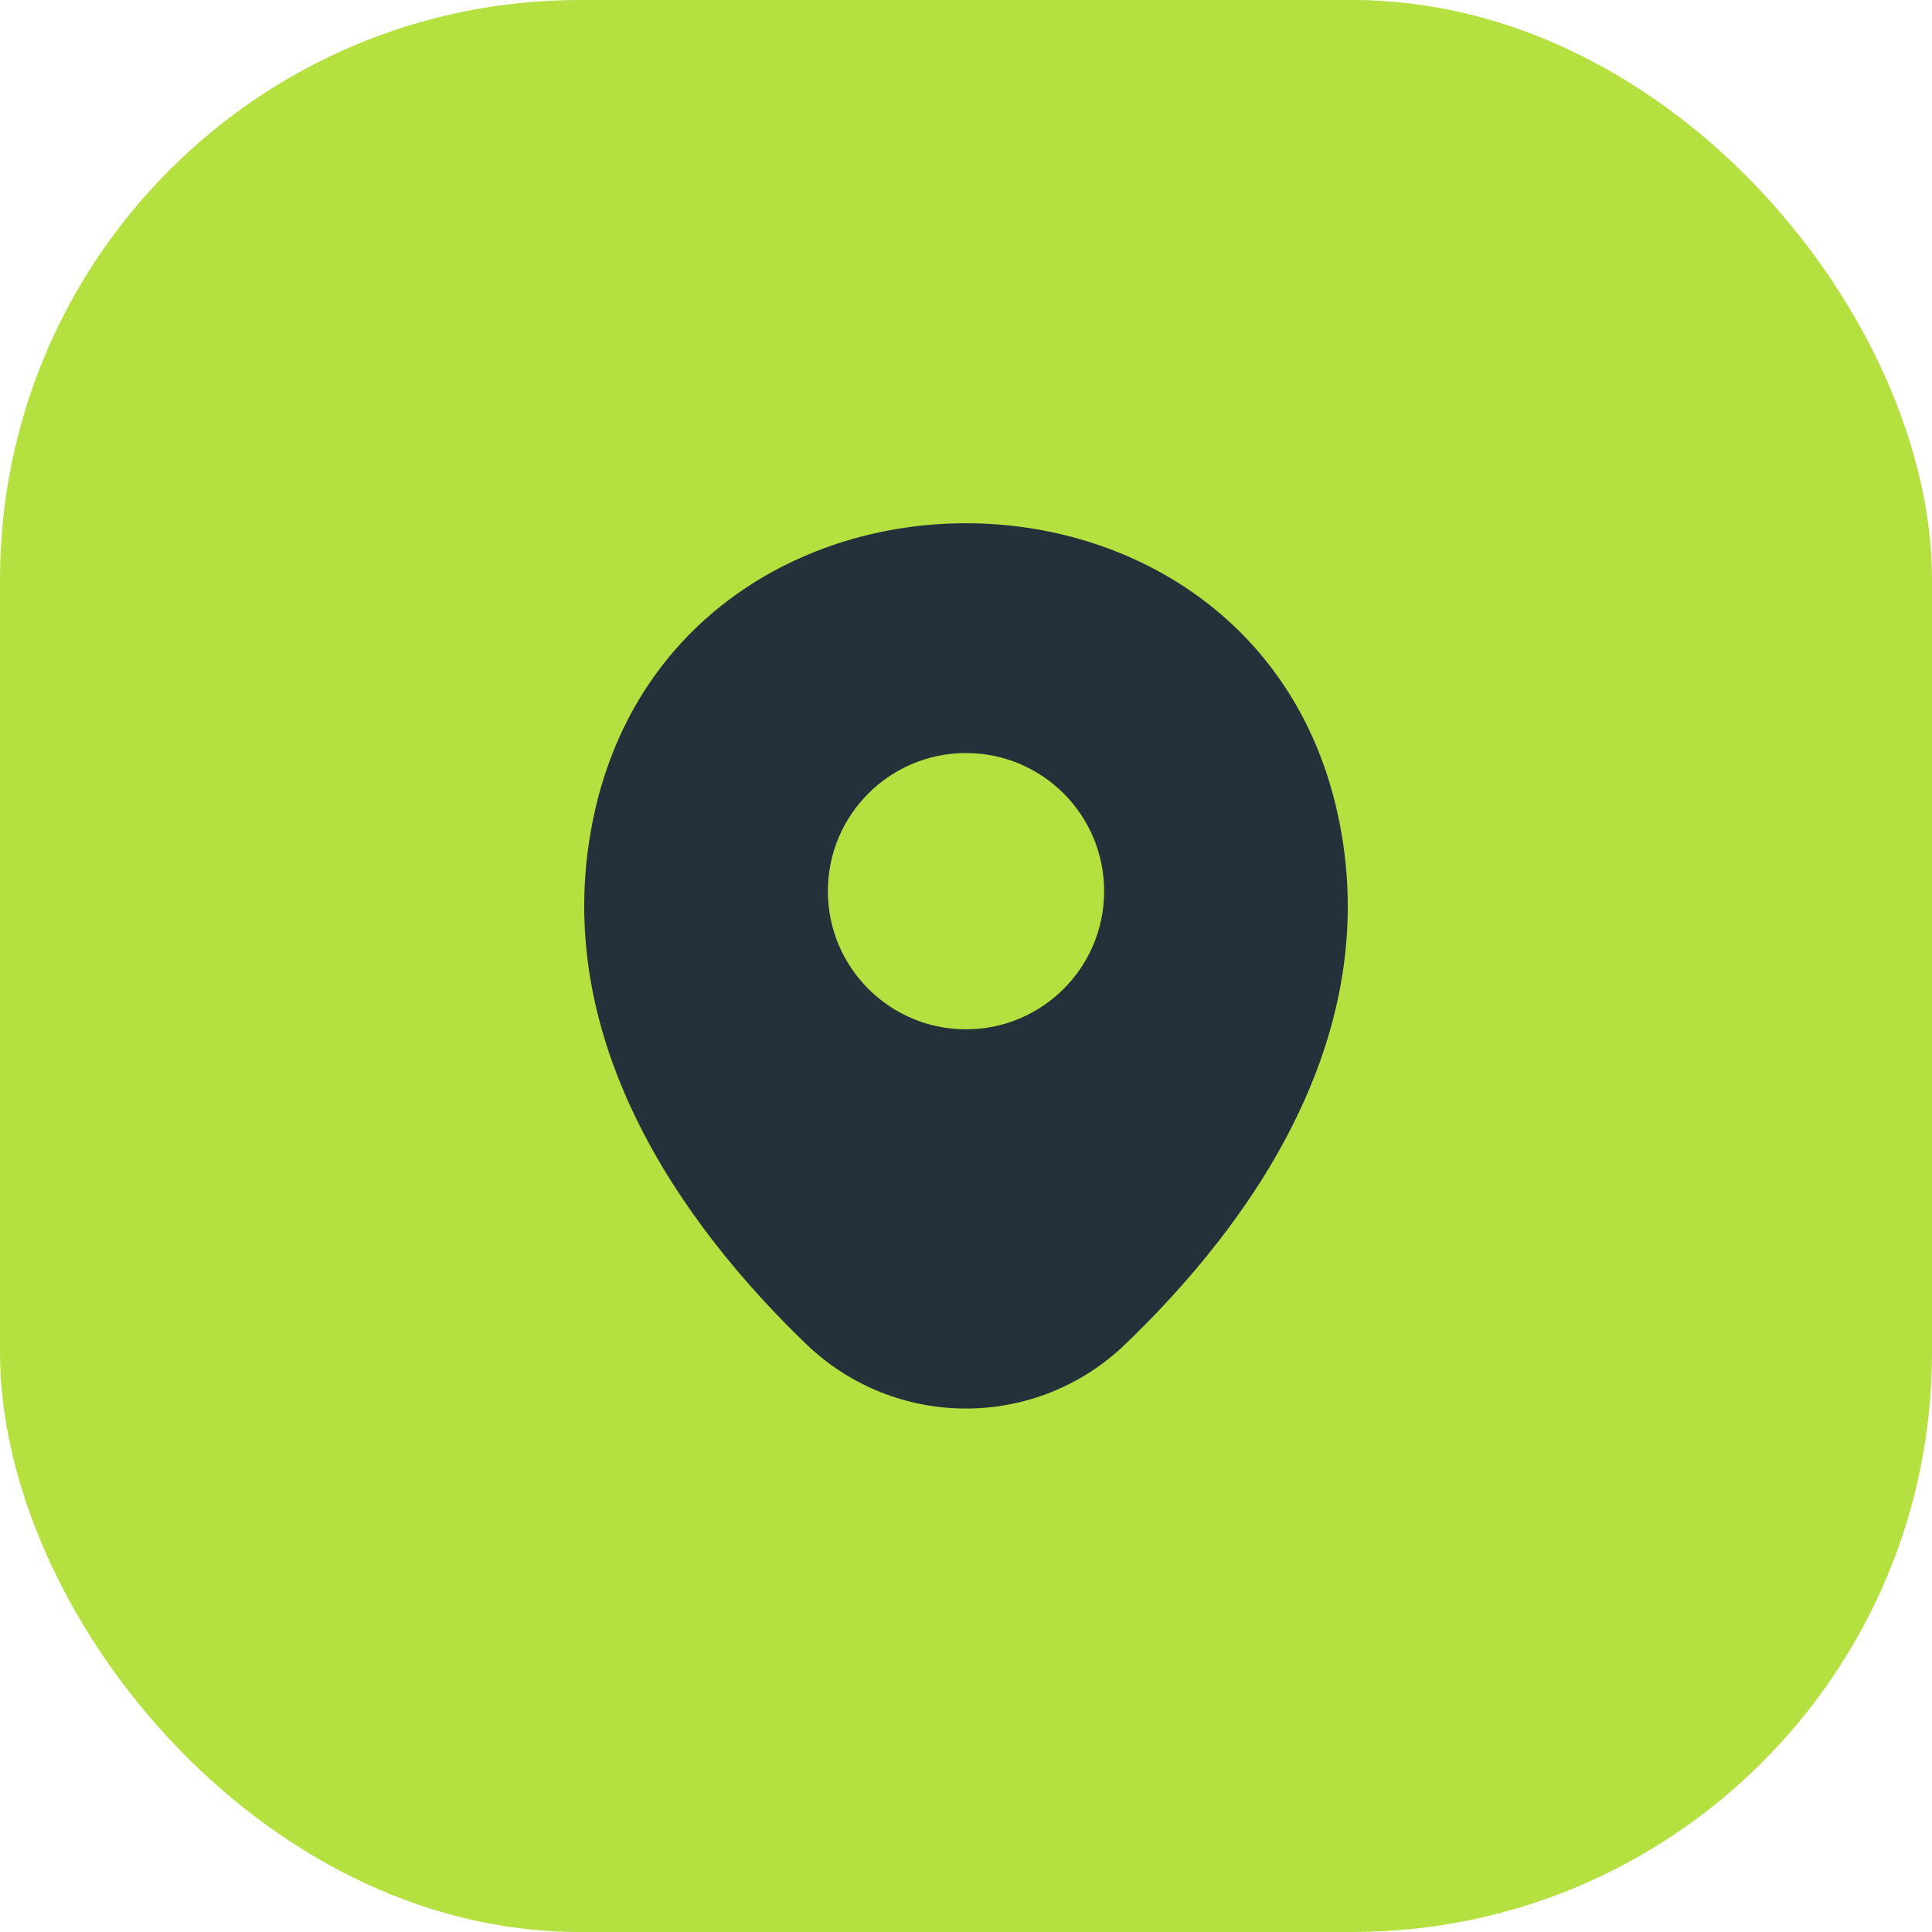 <svg width="40" height="40" viewBox="0 0 40 40" fill="none" xmlns="http://www.w3.org/2000/svg">
<rect width="40" height="40" rx="12" fill="#B4E040"/>
<path d="M12.318 16.782C14.124 8.844 25.885 8.853 27.682 16.792C28.736 21.448 25.839 25.39 23.3 27.828C21.457 29.607 18.542 29.607 16.691 27.828C14.161 25.39 11.264 21.439 12.318 16.782Z" fill="#25313A"/>
<path d="M20 21.311C21.579 21.311 22.86 20.03 22.86 18.451C22.86 16.871 21.579 15.591 20 15.591C18.42 15.591 17.14 16.871 17.14 18.451C17.14 20.03 18.42 21.311 20 21.311Z" fill="#B4E040"/>
</svg>
